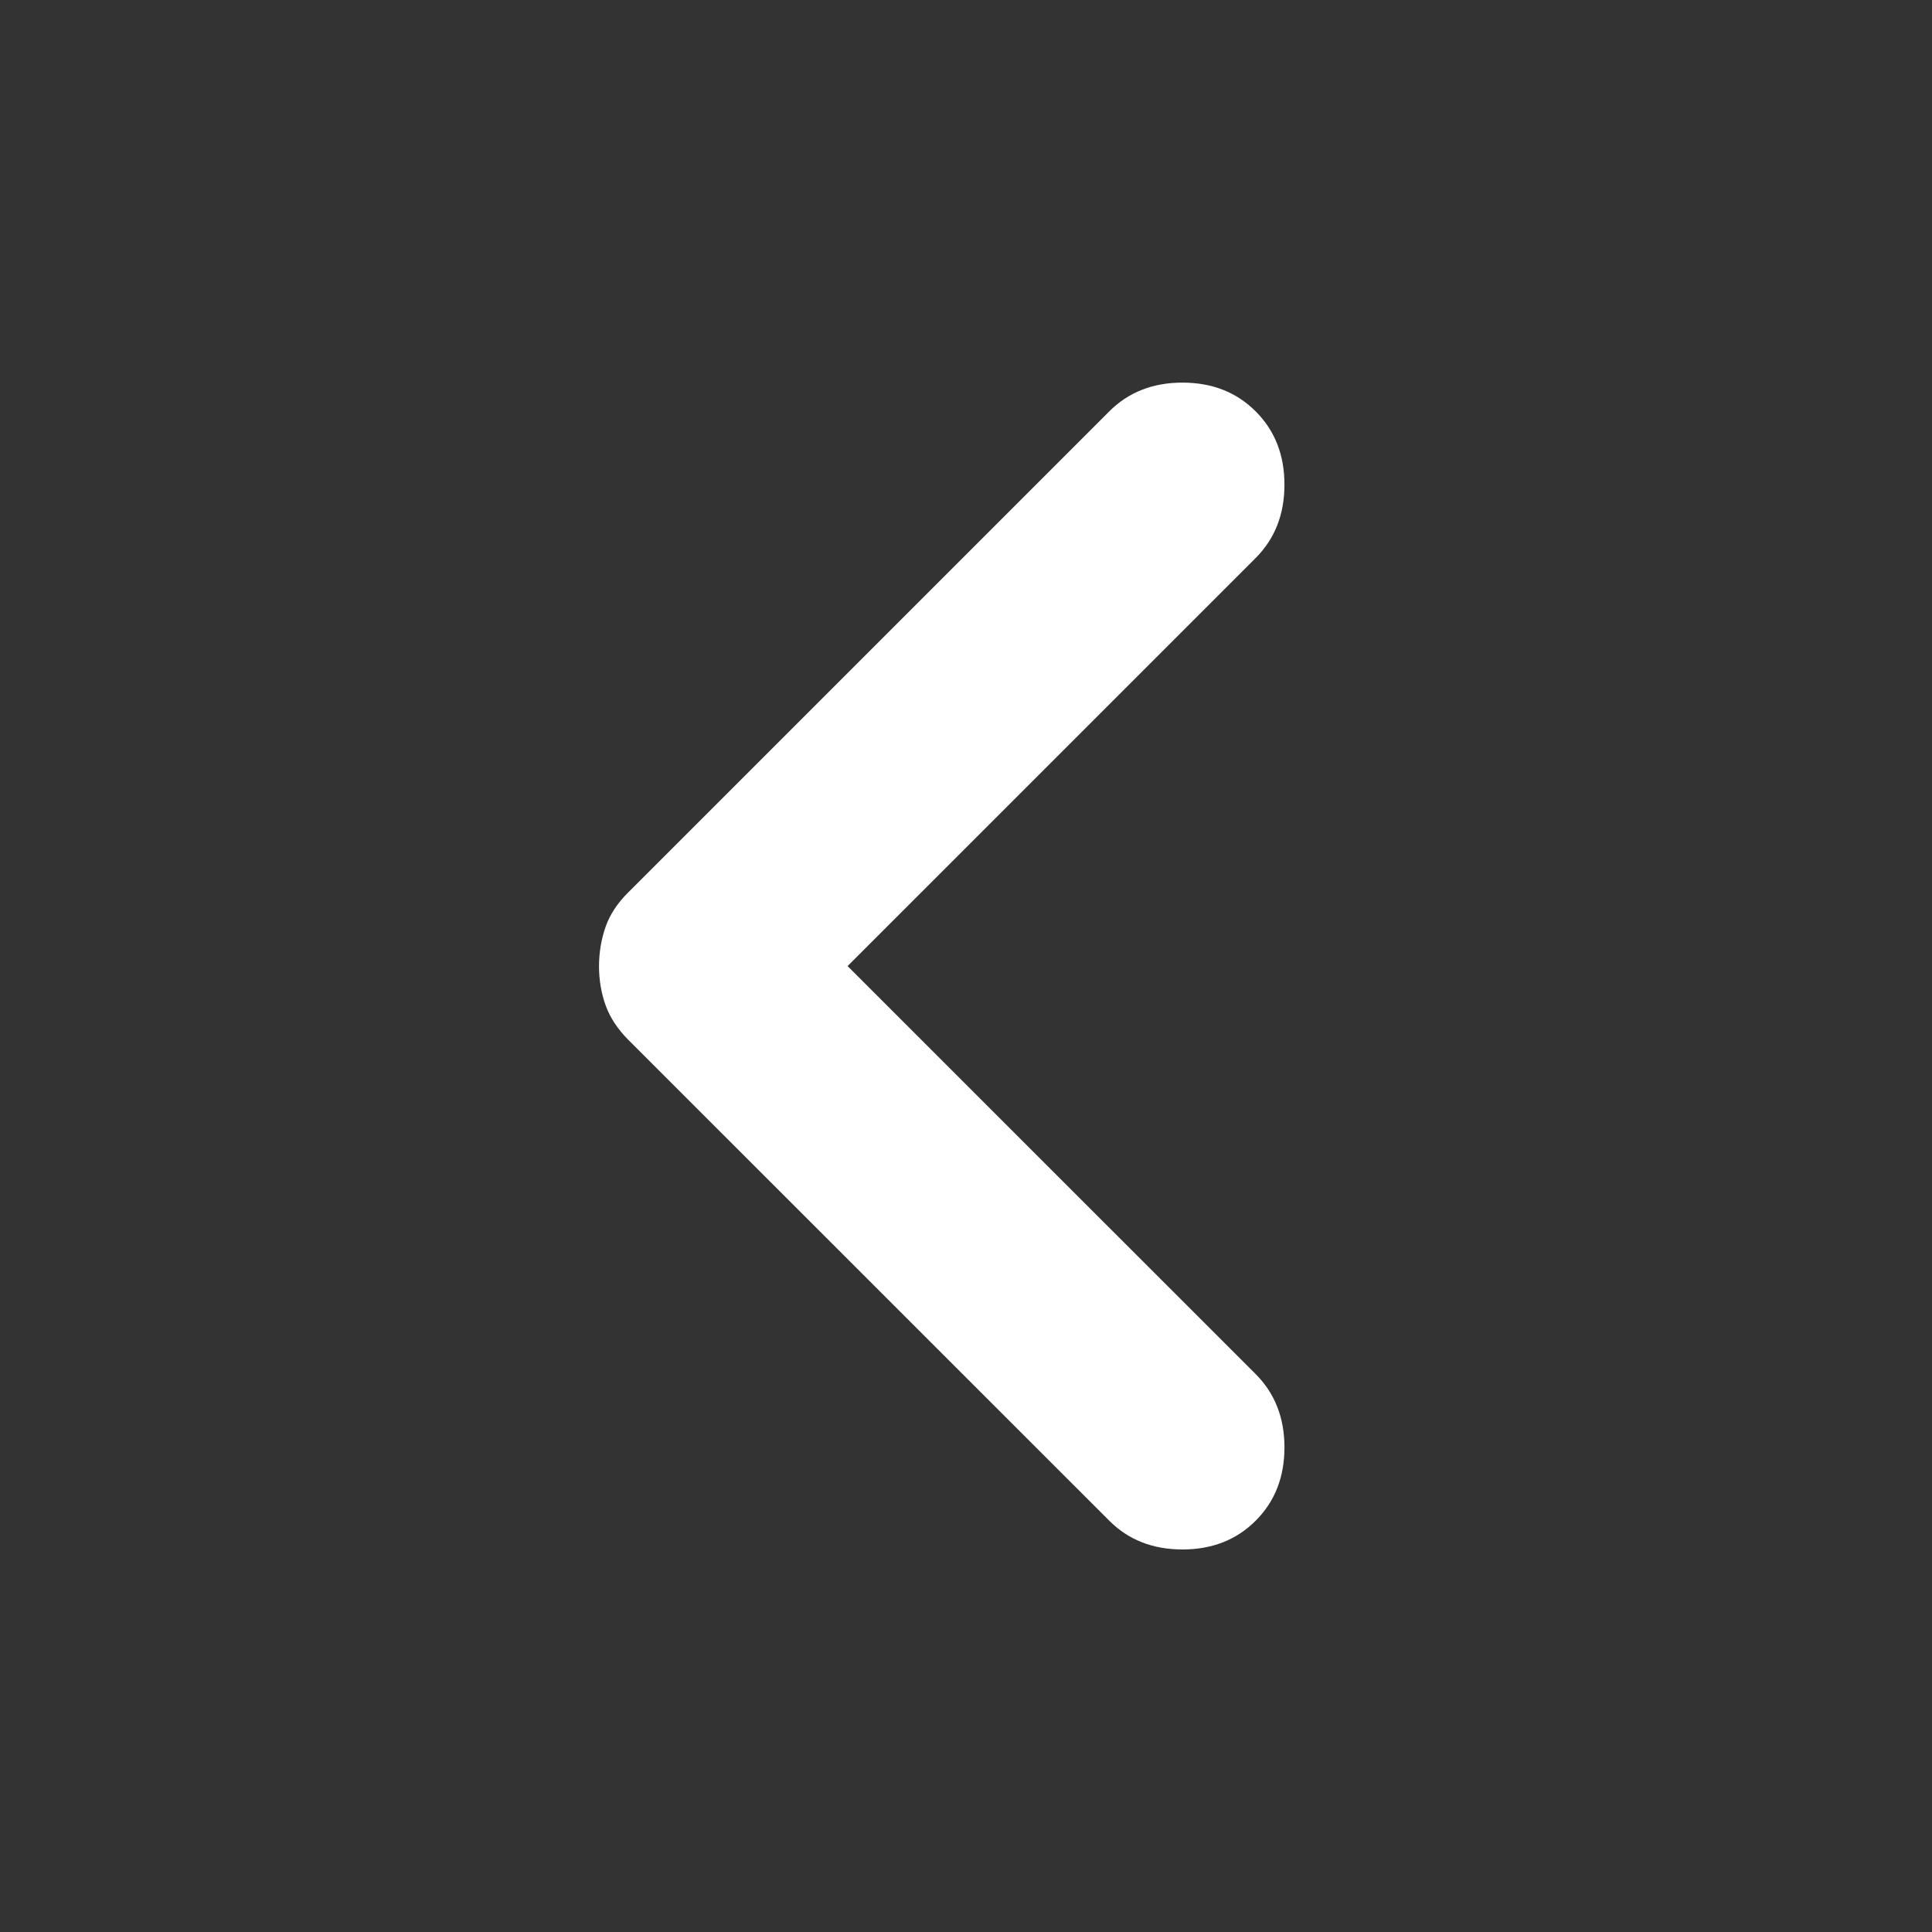 <svg xmlns="http://www.w3.org/2000/svg" width="24" height="24" viewBox="0 0 24 24" fill="none">
  <rect x="0" y="0" width="24" height="24" fill="#333333" stroke="none"/>
  <path d="M10.529 12.001L15.599 6.931C15.837 6.692 15.956 6.389 15.956 6.021C15.956 5.652 15.837 5.349 15.599 5.111C15.361 4.872 15.057 4.753 14.689 4.753C14.321 4.753 14.017 4.872 13.779 5.111L7.799 11.091C7.669 11.22 7.577 11.361 7.523 11.513C7.47 11.665 7.442 11.827 7.441 12.001C7.441 12.174 7.469 12.336 7.523 12.488C7.578 12.64 7.67 12.78 7.799 12.911L13.779 18.89C14.017 19.129 14.321 19.248 14.689 19.248C15.057 19.248 15.361 19.129 15.599 18.89C15.837 18.652 15.956 18.349 15.956 17.98C15.956 17.612 15.837 17.309 15.599 17.07L10.529 12.001Z" fill="white"/>
</svg>